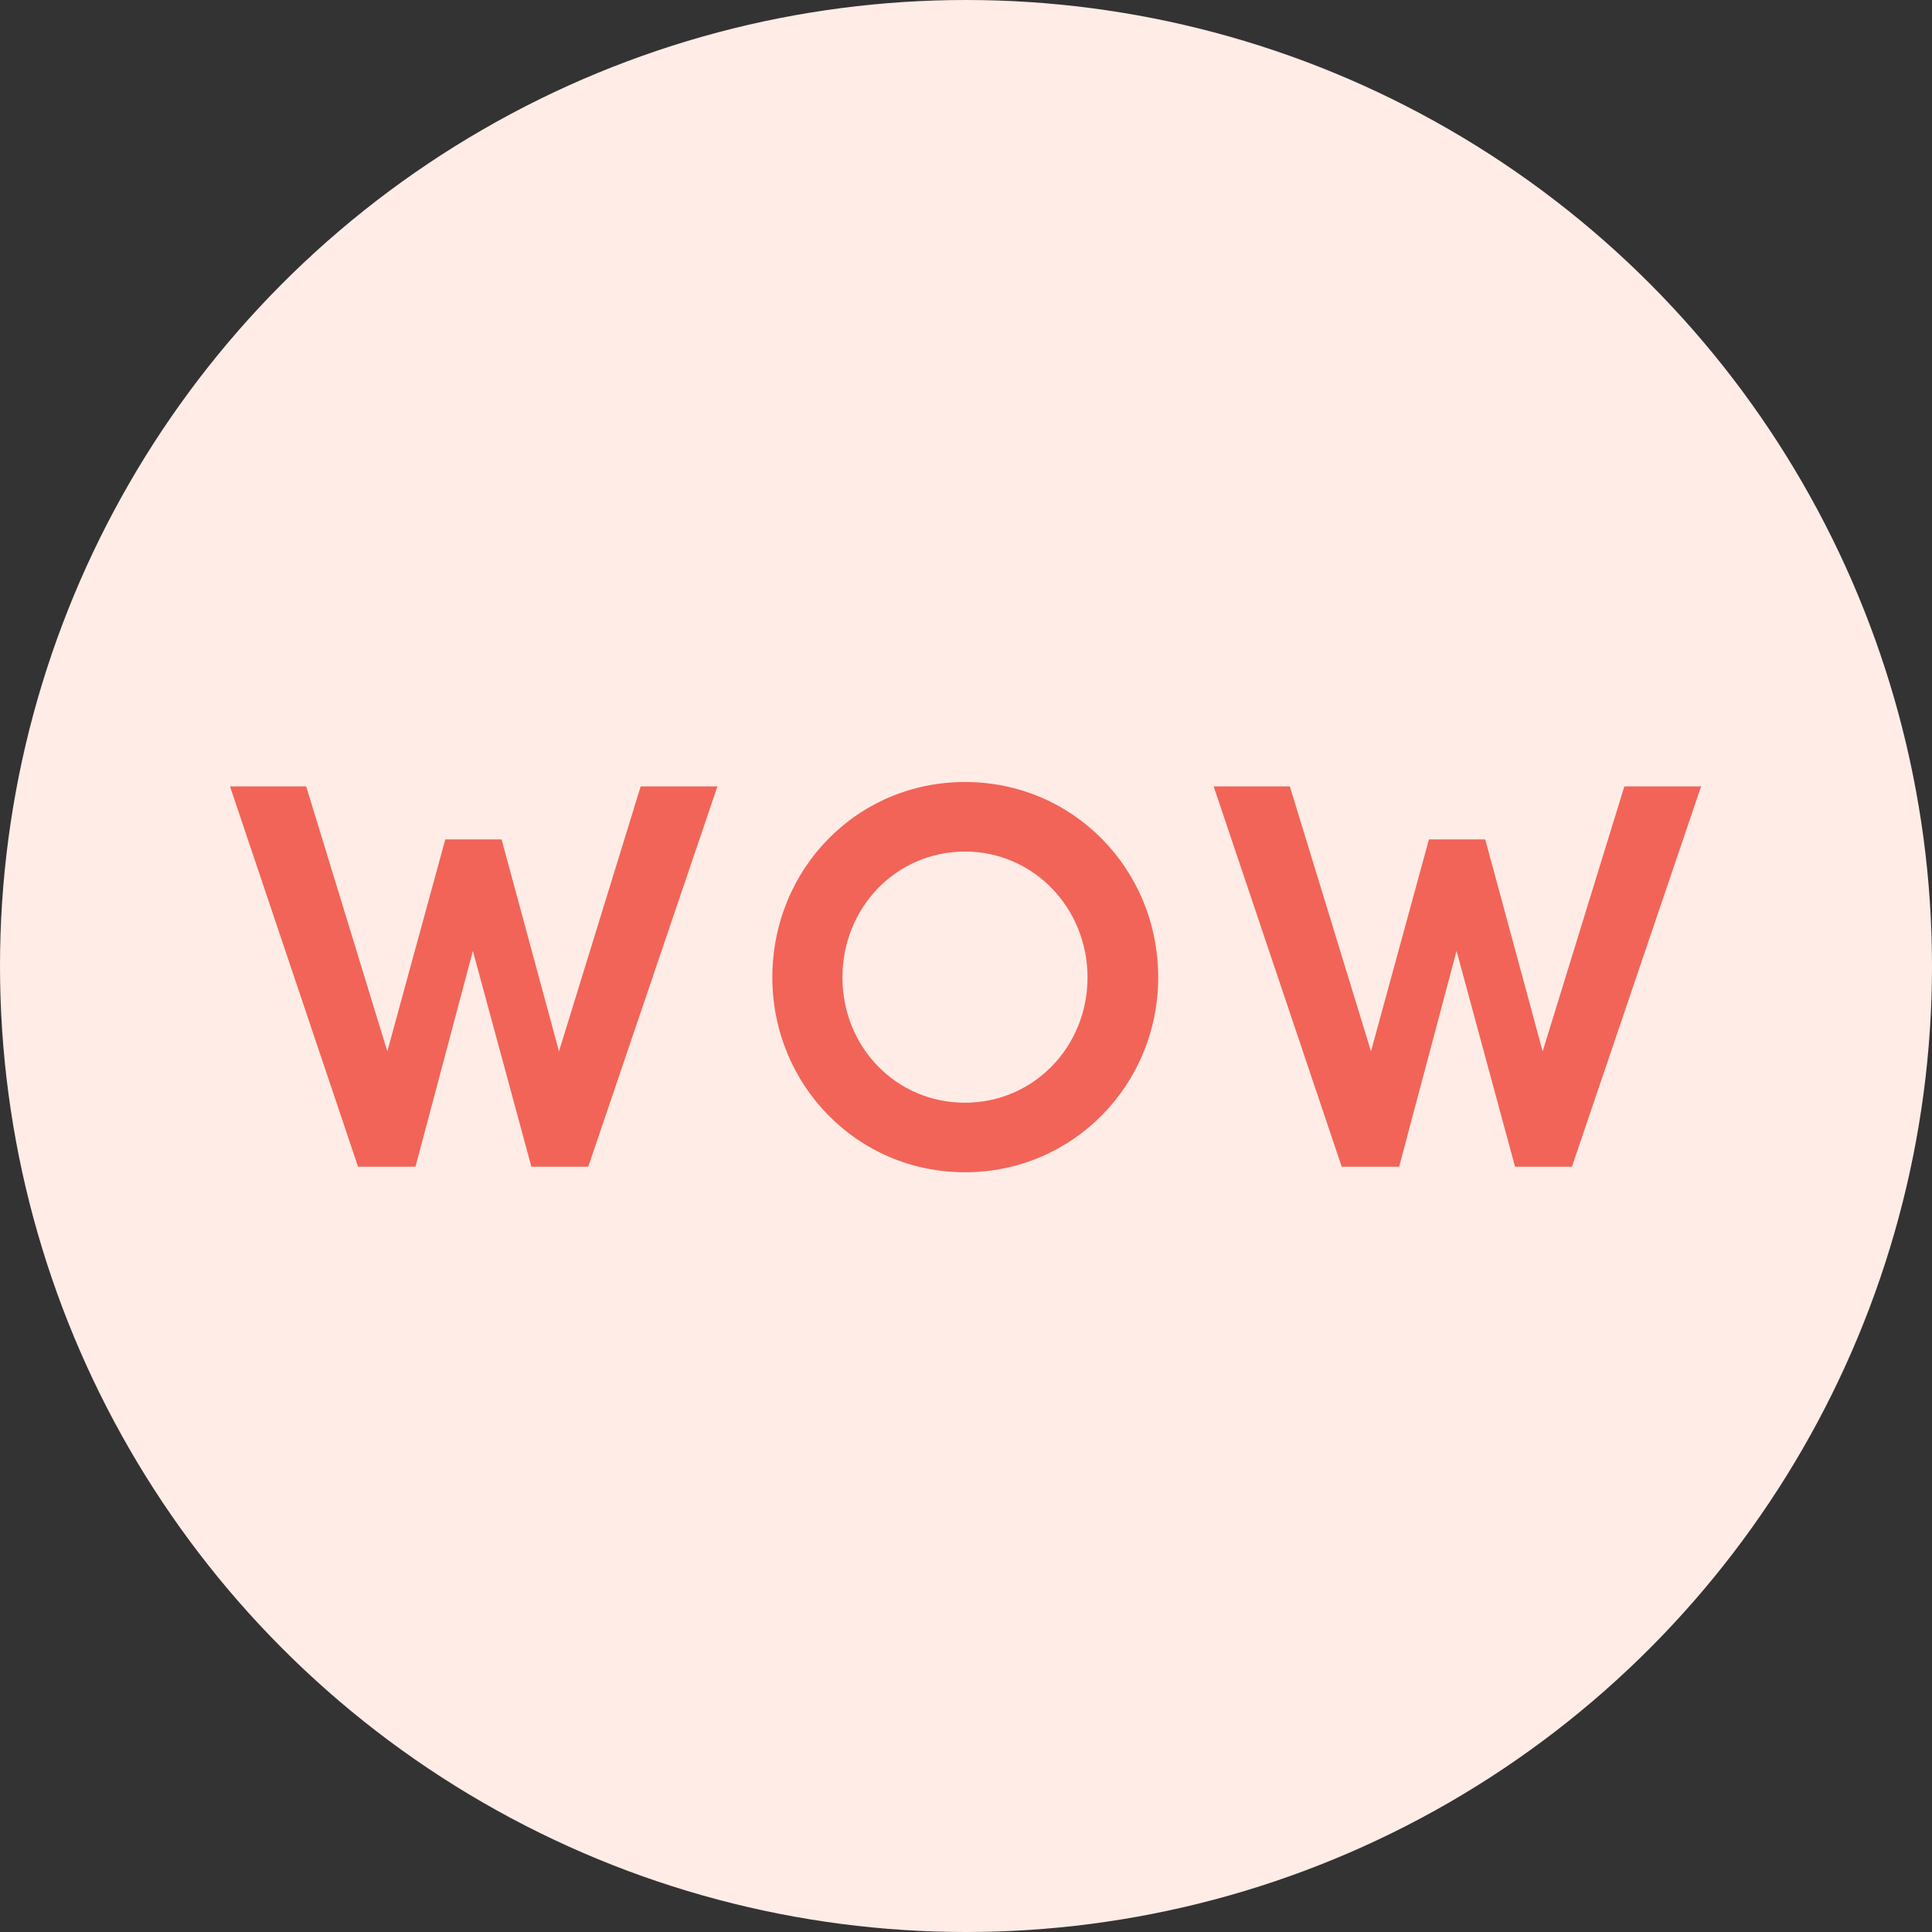 <svg width="84" height="84" viewBox="0 0 84 84" xmlns="http://www.w3.org/2000/svg"><rect x="0" y="0" width="84" height="84" fill="#333333" stroke="none"/><title>Cooking Light Badge - Wow!</title><g fill="none" fill-rule="evenodd"><ellipse fill="#FFECE6" cx="42" cy="42" rx="42" ry="42"/><path d="M24.304 45.712l-2.496-9.216H19.36l-2.52 9.216-3.528-11.52H10l5.568 16.536h2.496l2.496-9.384 2.544 9.384h2.472l5.616-16.536h-3.336l-3.552 11.52zm12.324-3.216c0-3.024 2.328-5.472 5.328-5.472 2.976 0 5.328 2.448 5.328 5.472 0 3.024-2.352 5.448-5.328 5.448-3 0-5.328-2.424-5.328-5.448zm-3.048 0c0 4.656 3.672 8.472 8.376 8.472 4.704 0 8.4-3.816 8.4-8.472 0-4.704-3.696-8.496-8.4-8.496-4.704 0-8.376 3.792-8.376 8.496zm33.492 3.216l-2.496-9.216h-2.448l-2.52 9.216-3.528-11.52h-3.312l5.568 16.536h2.496l2.496-9.384 2.544 9.384h2.472l5.616-16.536h-3.336l-3.552 11.52z" fill="#F26457"/></g></svg>